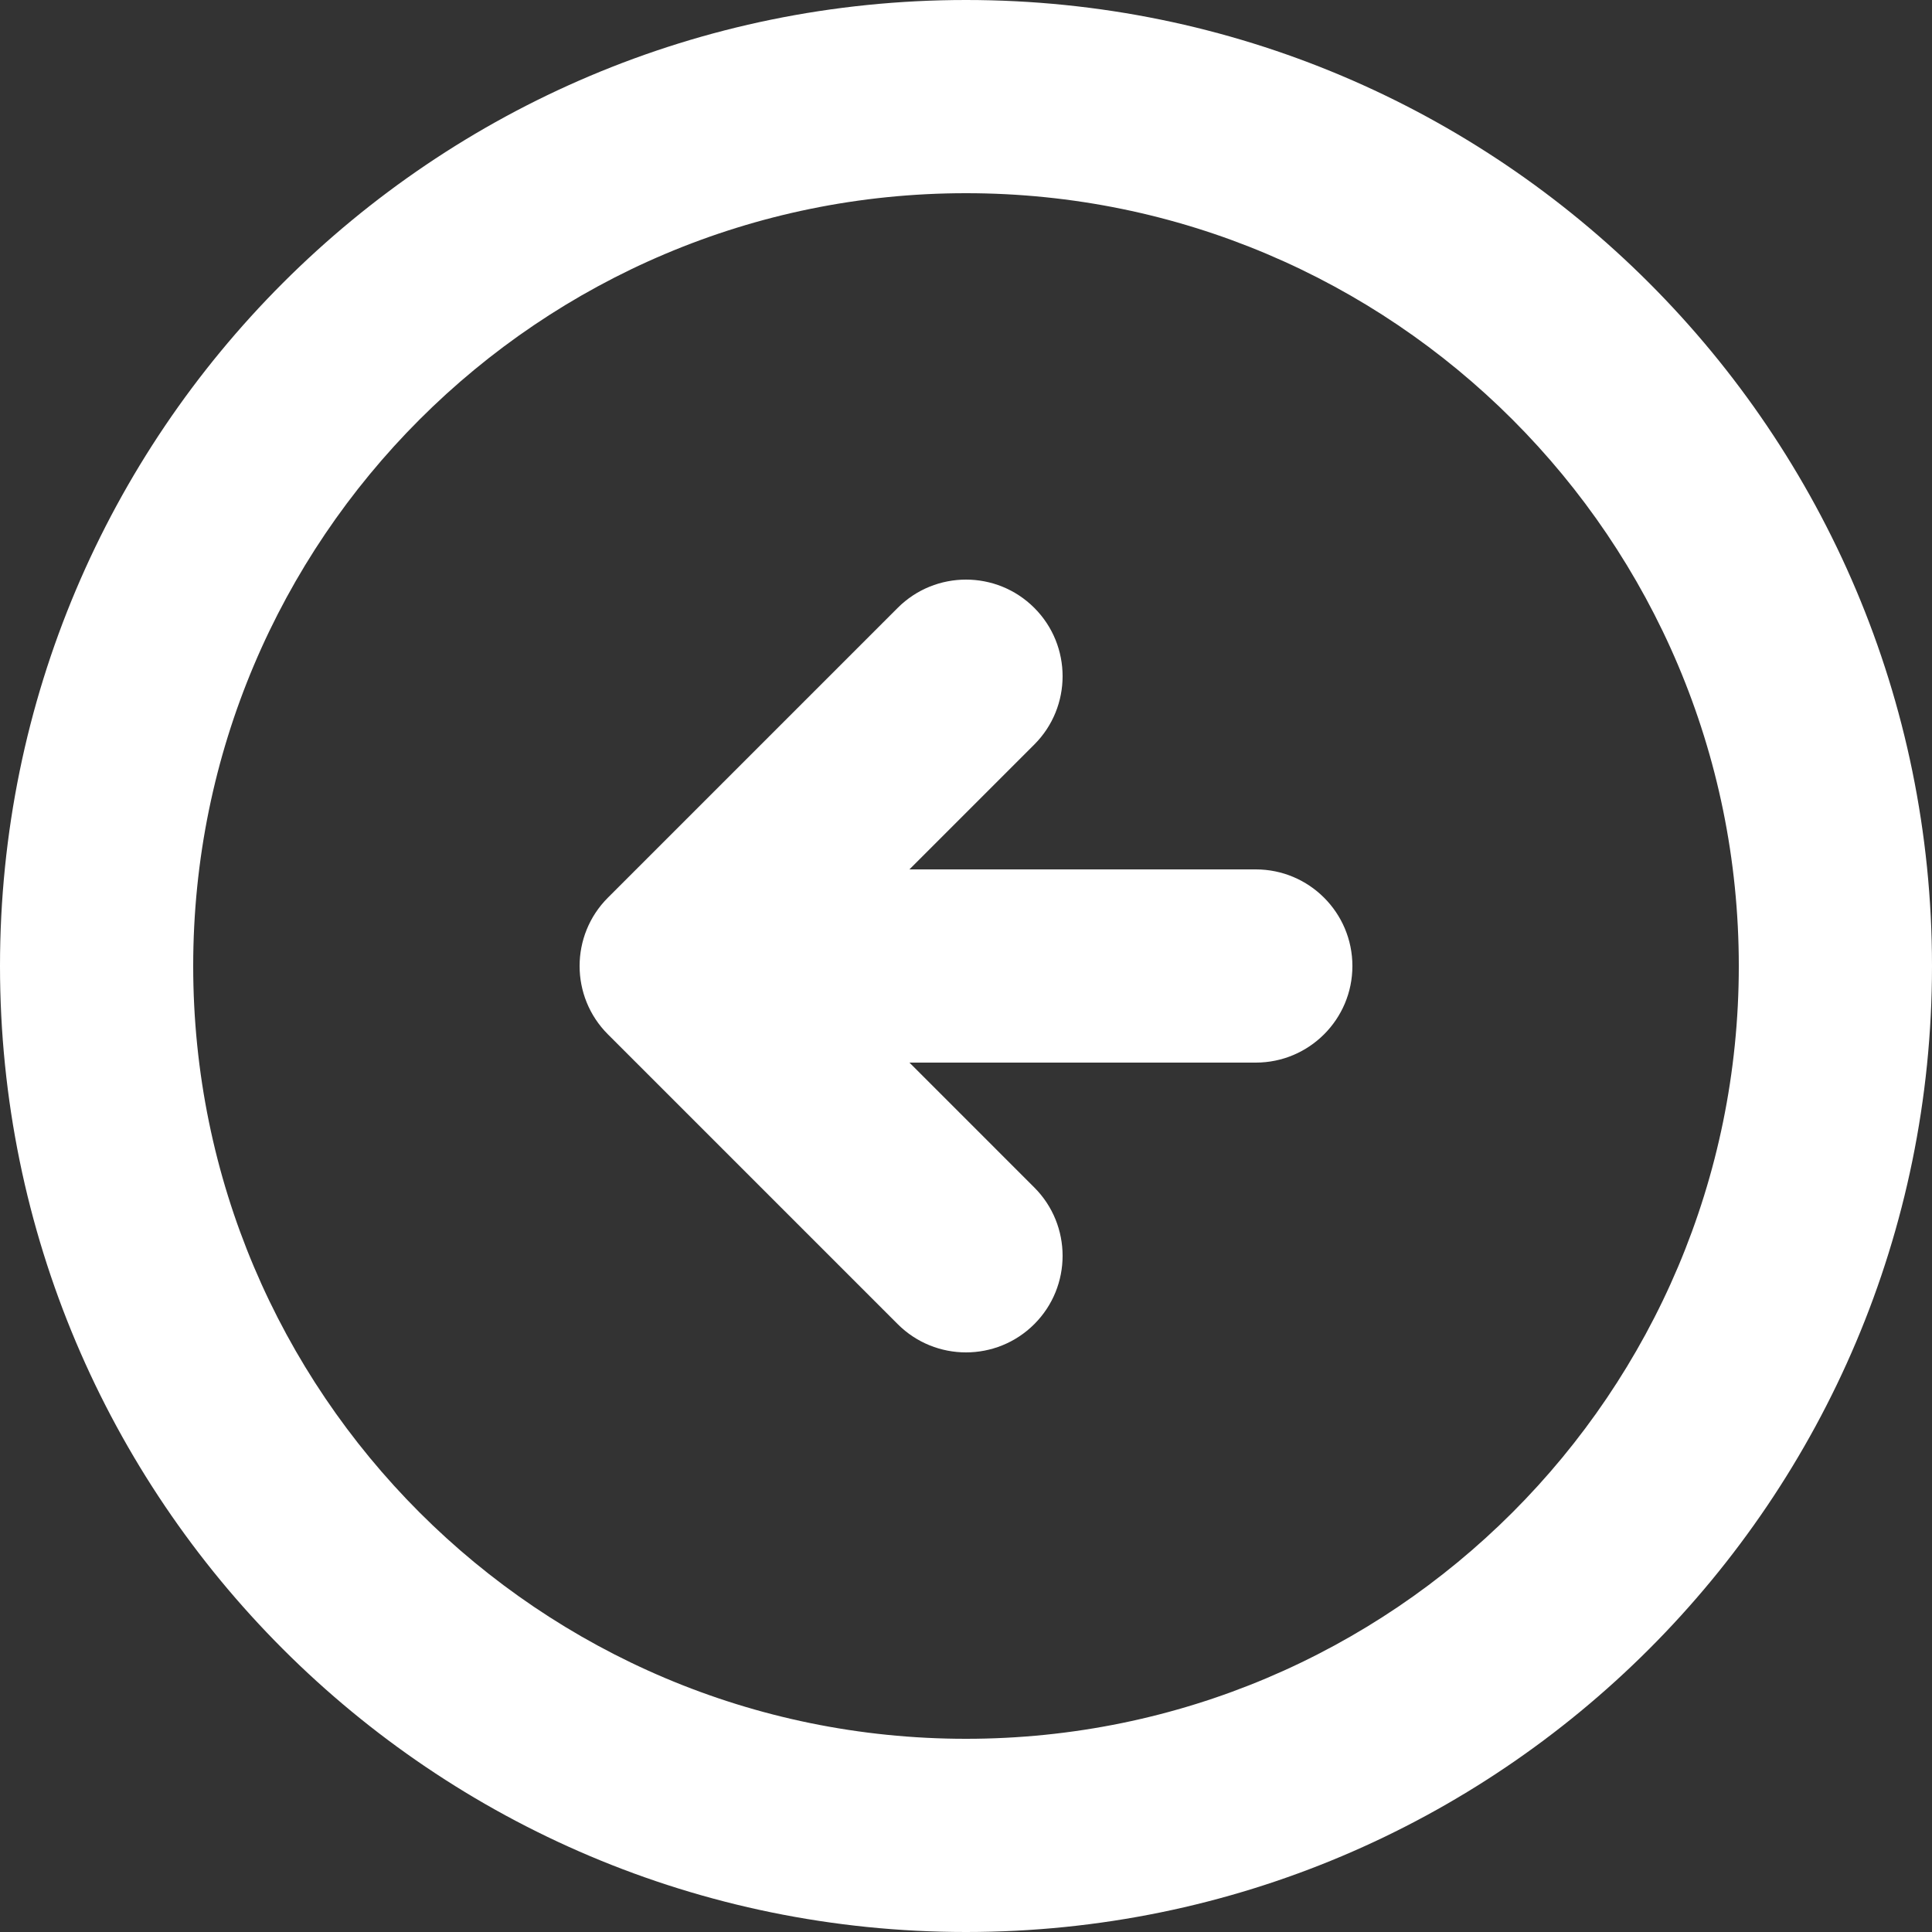 <svg width="25" height="25" viewBox="0 0 25 25" fill="none" xmlns="http://www.w3.org/2000/svg">
<rect x="0" y="0" width="25" height="25" fill="#333333" stroke="none"/>
<g clip-path="url(#clip0_90_549)">
<path fill-rule="evenodd" clip-rule="evenodd" d="M12.5 2.5C6.977 2.5 2.5 6.977 2.5 12.5C2.5 18.023 6.977 22.5 12.5 22.5C18.023 22.5 22.5 18.023 22.5 12.5C22.5 6.977 18.023 2.5 12.5 2.5ZM0 12.5C0 5.596 5.596 0 12.5 0C19.404 0 25 5.596 25 12.5C25 19.404 19.404 25 12.5 25C5.596 25 0 19.404 0 12.5ZM13.384 7.866C13.872 8.354 13.872 9.146 13.384 9.634L11.768 11.25H16.25C16.94 11.25 17.5 11.81 17.5 12.5C17.5 13.19 16.94 13.75 16.25 13.75H11.768L13.384 15.366C13.872 15.854 13.872 16.646 13.384 17.134C12.896 17.622 12.104 17.622 11.616 17.134L7.866 13.384C7.378 12.896 7.378 12.104 7.866 11.616L11.616 7.866C12.104 7.378 12.896 7.378 13.384 7.866Z" fill="white"/>
</g>
<defs>
<clipPath id="clip0_90_549">
<rect width="25" height="25" fill="white"/>
</clipPath>
</defs>
</svg>
